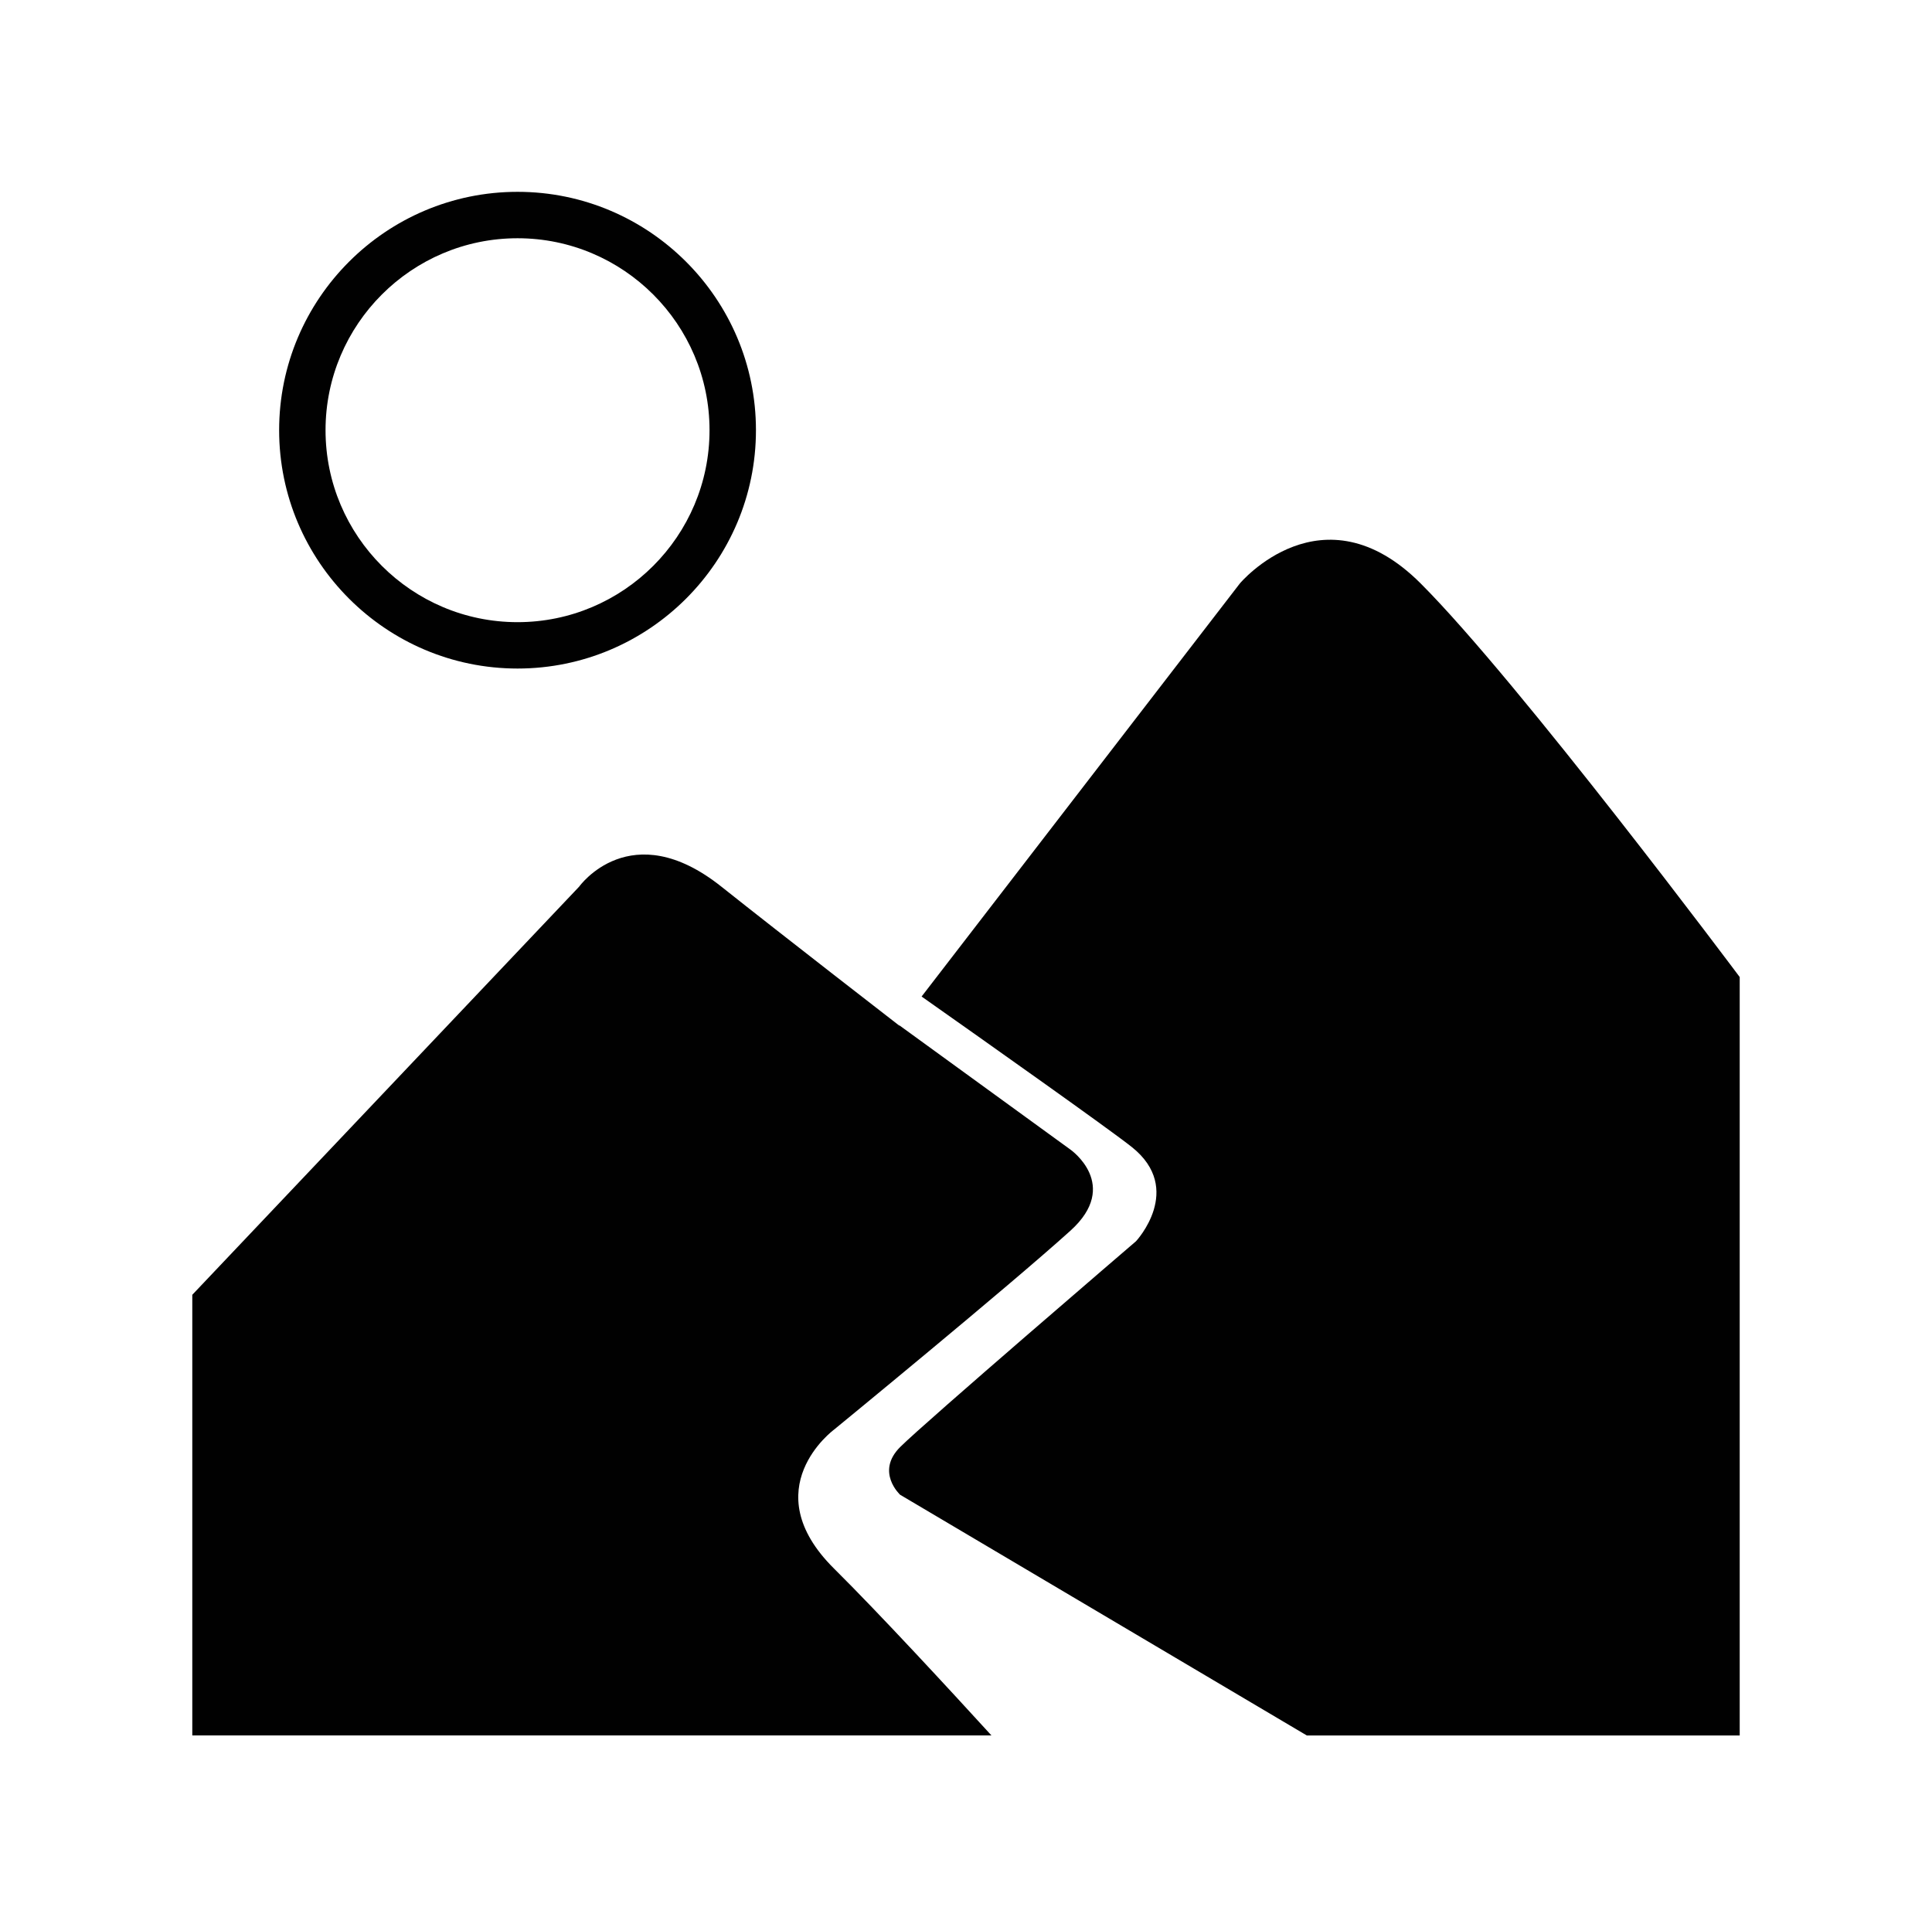 <?xml version="1.0" encoding="utf-8"?>
<!-- Generator: Adobe Illustrator 16.0.4, SVG Export Plug-In . SVG Version: 6.00 Build 0)  -->
<!DOCTYPE svg PUBLIC "-//W3C//DTD SVG 1.1//EN" "http://www.w3.org/Graphics/SVG/1.1/DTD/svg11.dtd">
<svg version="1.1" id="Layer_1" xmlns="http://www.w3.org/2000/svg" xmlns:xlink="http://www.w3.org/1999/xlink" x="0px" y="0px"
	 width="100px" height="99.775px" viewBox="0 0 100 99.775" enable-background="new 0 0 100 99.775" xml:space="preserve">
<path fill="#010101" d="M26.788,34.61c-6.804,0-12.34-5.536-12.34-12.34c0-6.804,5.536-12.339,12.34-12.339
	c6.805,0,12.34,5.535,12.34,12.339C39.128,29.075,33.593,34.61,26.788,34.61z M26.788,12.334c-5.479,0-9.938,4.458-9.938,9.937
	s4.458,9.938,9.938,9.938s9.937-4.458,9.937-9.938S32.267,12.334,26.788,12.334z"/>
<g>
	<path fill="#010101" d="M43.17,81.205c-4.168-4.131,0-7.194,0-7.194s9.004-7.377,12.238-10.301c2.615-2.364,0-4.194,0-4.194
		l-8.854-6.433l-0.008,0.013c0,0-6.002-4.645-9.209-7.196c-4.699-3.739-7.359,0-7.359,0L9.953,67.031v22.813h41.365
		C49.192,87.515,45.522,83.537,43.17,81.205z"/>
	<path fill="#010101" d="M73.533,30.204c-5.09-5.089-9.357,0-9.357,0L47.702,51.59c3.295,2.321,9.8,6.925,10.891,7.8
		c2.719,2.179,0.206,4.869,0.206,4.869S47.875,73.63,46.59,74.915s0,2.468,0,2.468l21.053,12.463h22.404V50.581
		C90.047,50.581,78.621,35.292,73.533,30.204z"/>
</g>
</svg>
